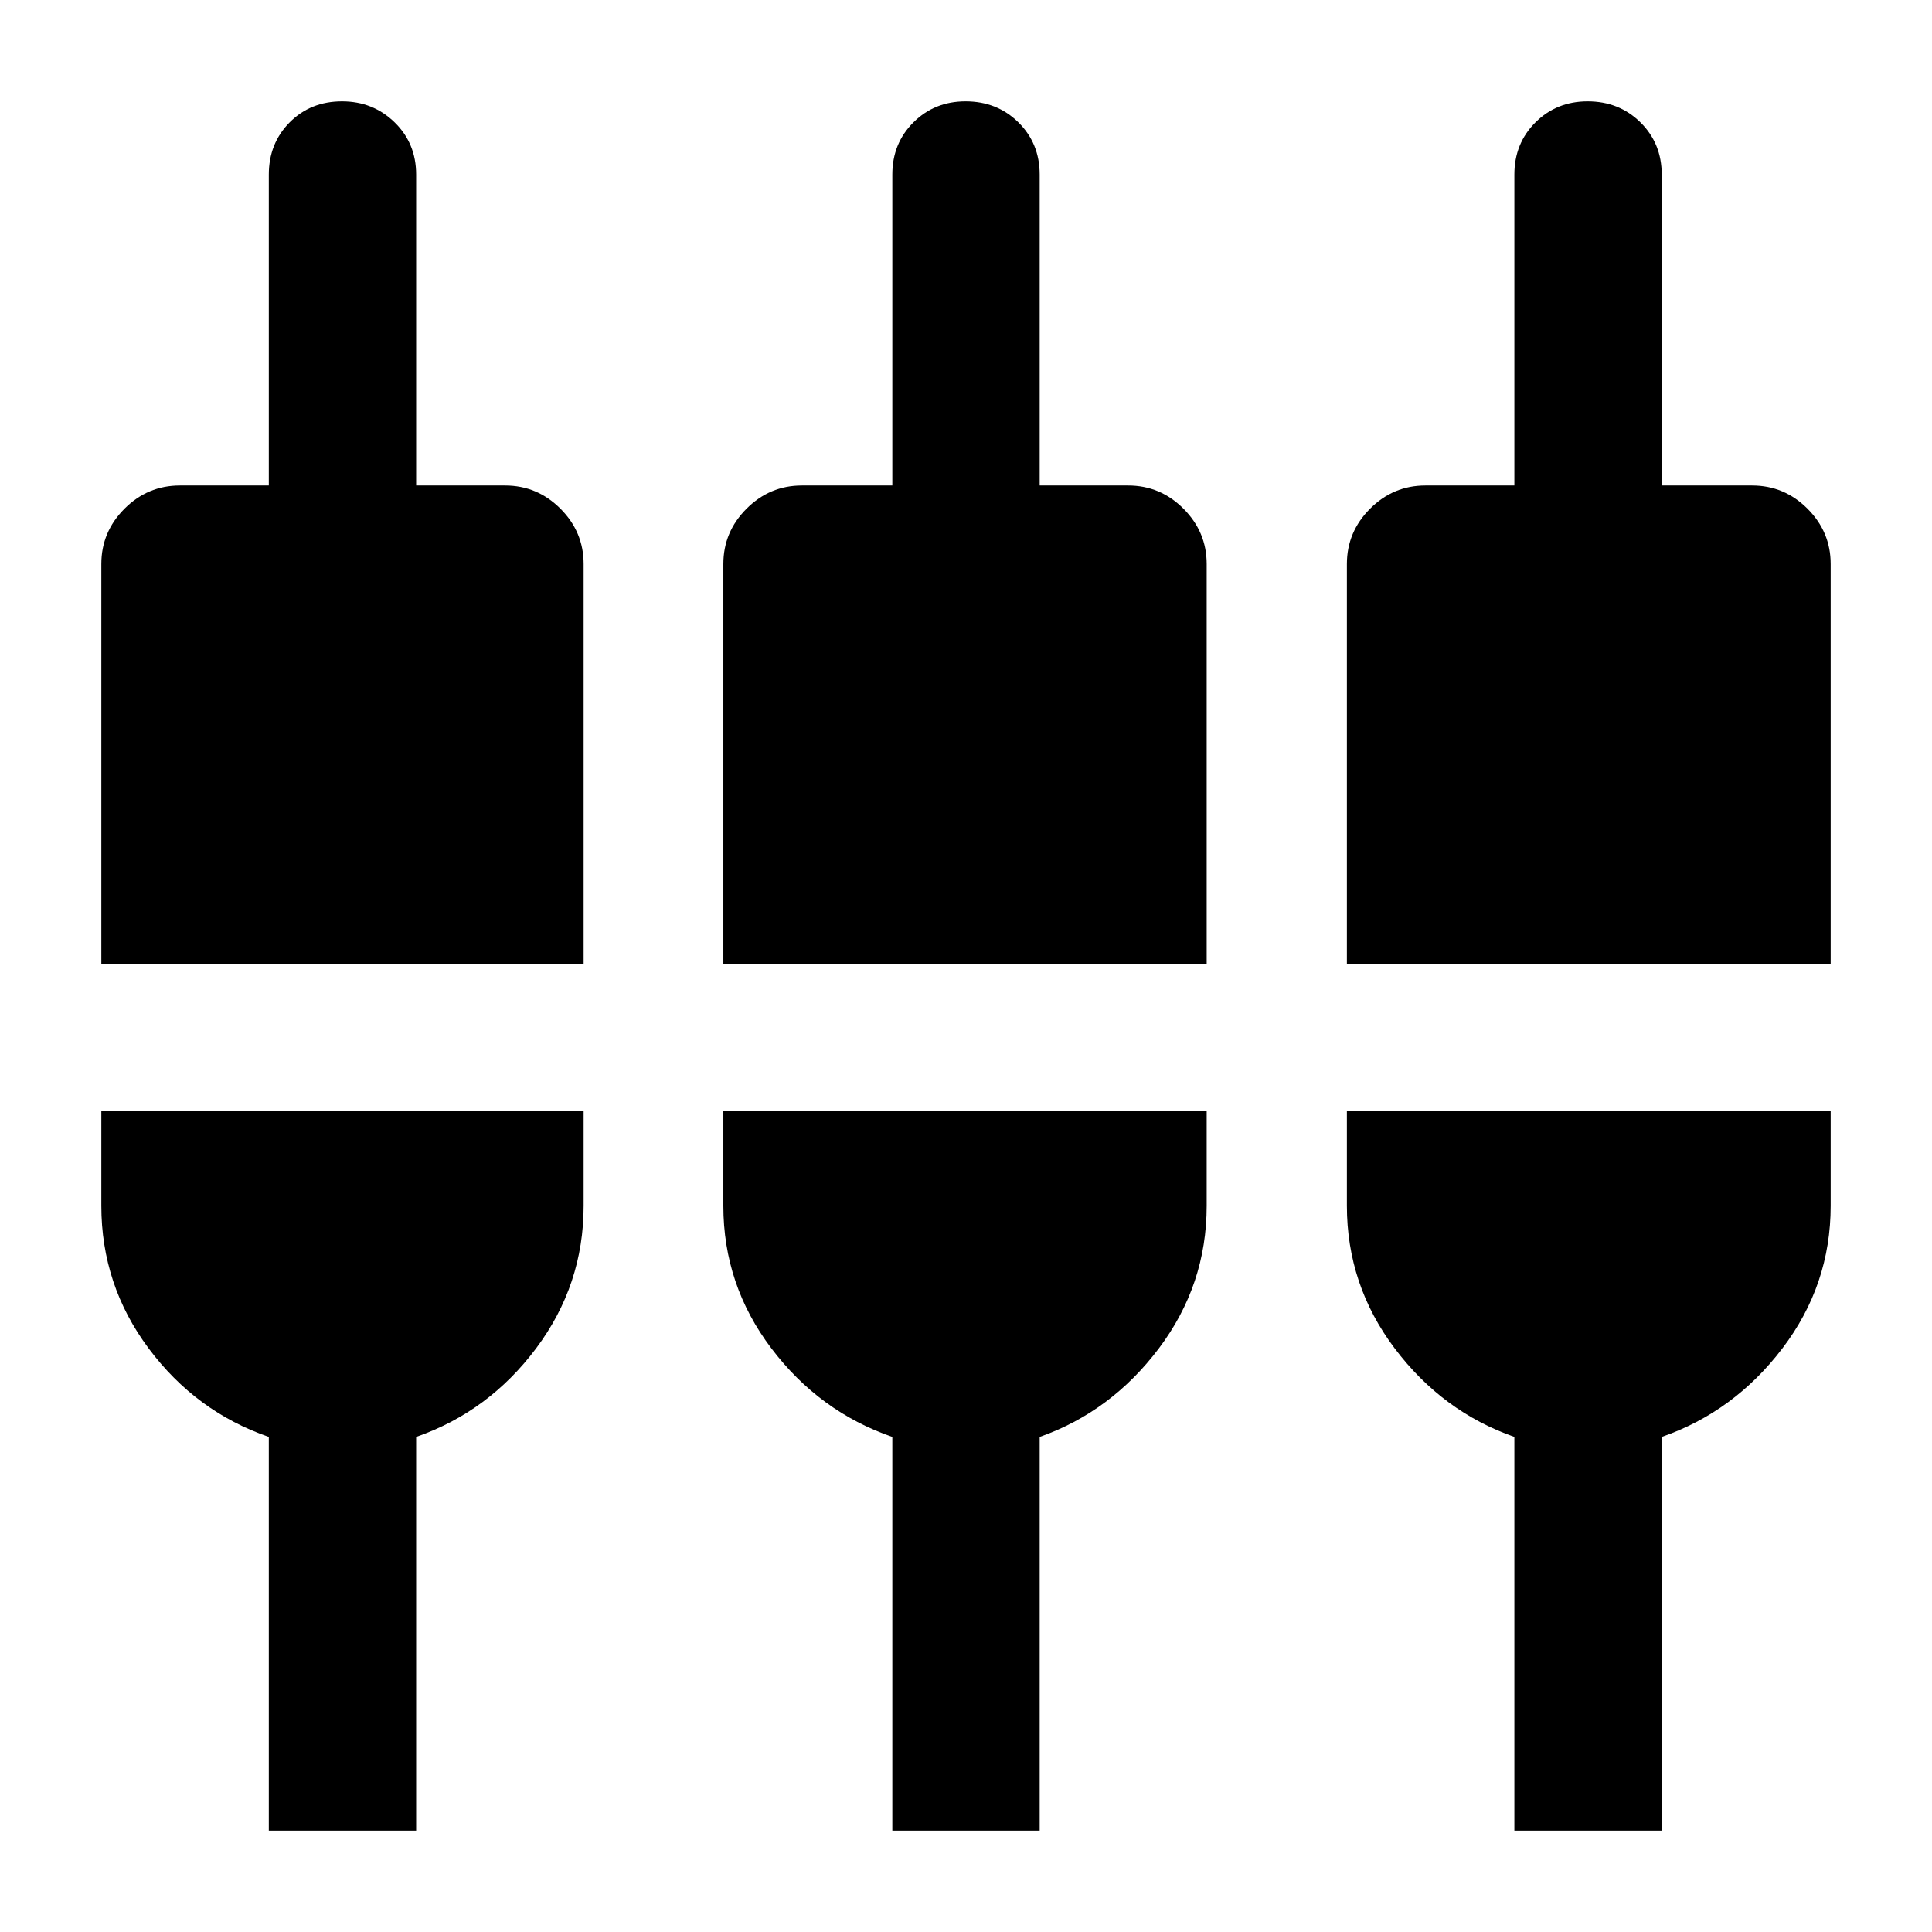 <svg xmlns="http://www.w3.org/2000/svg" height="20" viewBox="0 -960 960 960" width="20"><path d="M133.57-50.35V-246q-36.24-12.5-59.73-44.01-23.49-31.51-23.49-70.84v-47.06H290v47.06q0 39.33-23.61 70.84-23.61 31.51-59.61 44.01v195.65h-73.21Zm309.82 0V-246q-36.24-12.5-60.1-44.01-23.86-31.51-23.86-70.84v-47.06h240.16v47.06q0 39.33-23.74 70.84-23.74 31.51-59.24 44.01v195.65h-73.22Zm309.09 0V-246q-35.74-12.5-59.48-44.01-23.74-31.51-23.74-70.84v-47.06h240.39v47.06q0 39.33-23.98 70.84Q861.7-258.5 825.7-246v195.65h-73.22ZM50.35-481.13v-198.63q0-15.95 11.52-27.48 11.53-11.52 27.48-11.52h44.22v-154.52q0-15.5 10.37-25.94 10.38-10.43 26.02-10.43 15.41 0 26.12 10.43 10.7 10.44 10.7 25.94v154.52H251q15.95 0 27.48 11.52Q290-695.71 290-679.76v198.63H50.35Zm309.08 0v-198.63q0-15.95 11.53-27.48 11.52-11.52 27.47-11.52h44.96v-154.52q0-15.5 10.5-25.94 10.49-10.43 25.9-10.43 15.64 0 26.23 10.43 10.59 10.44 10.59 25.94v154.52h43.98q15.95 0 27.47 11.52 11.53 11.53 11.53 27.48v198.63H359.43Zm309.83 0v-198.63q0-15.95 11.52-27.48 11.53-11.52 27.48-11.52h44.22v-154.52q0-15.5 10.49-25.94 10.5-10.43 25.91-10.43 15.64 0 26.23 10.43 10.59 10.44 10.59 25.94v154.52h44.95q15.95 0 27.48 11.52 11.52 11.53 11.52 27.48v198.63H669.26Z"/></svg>